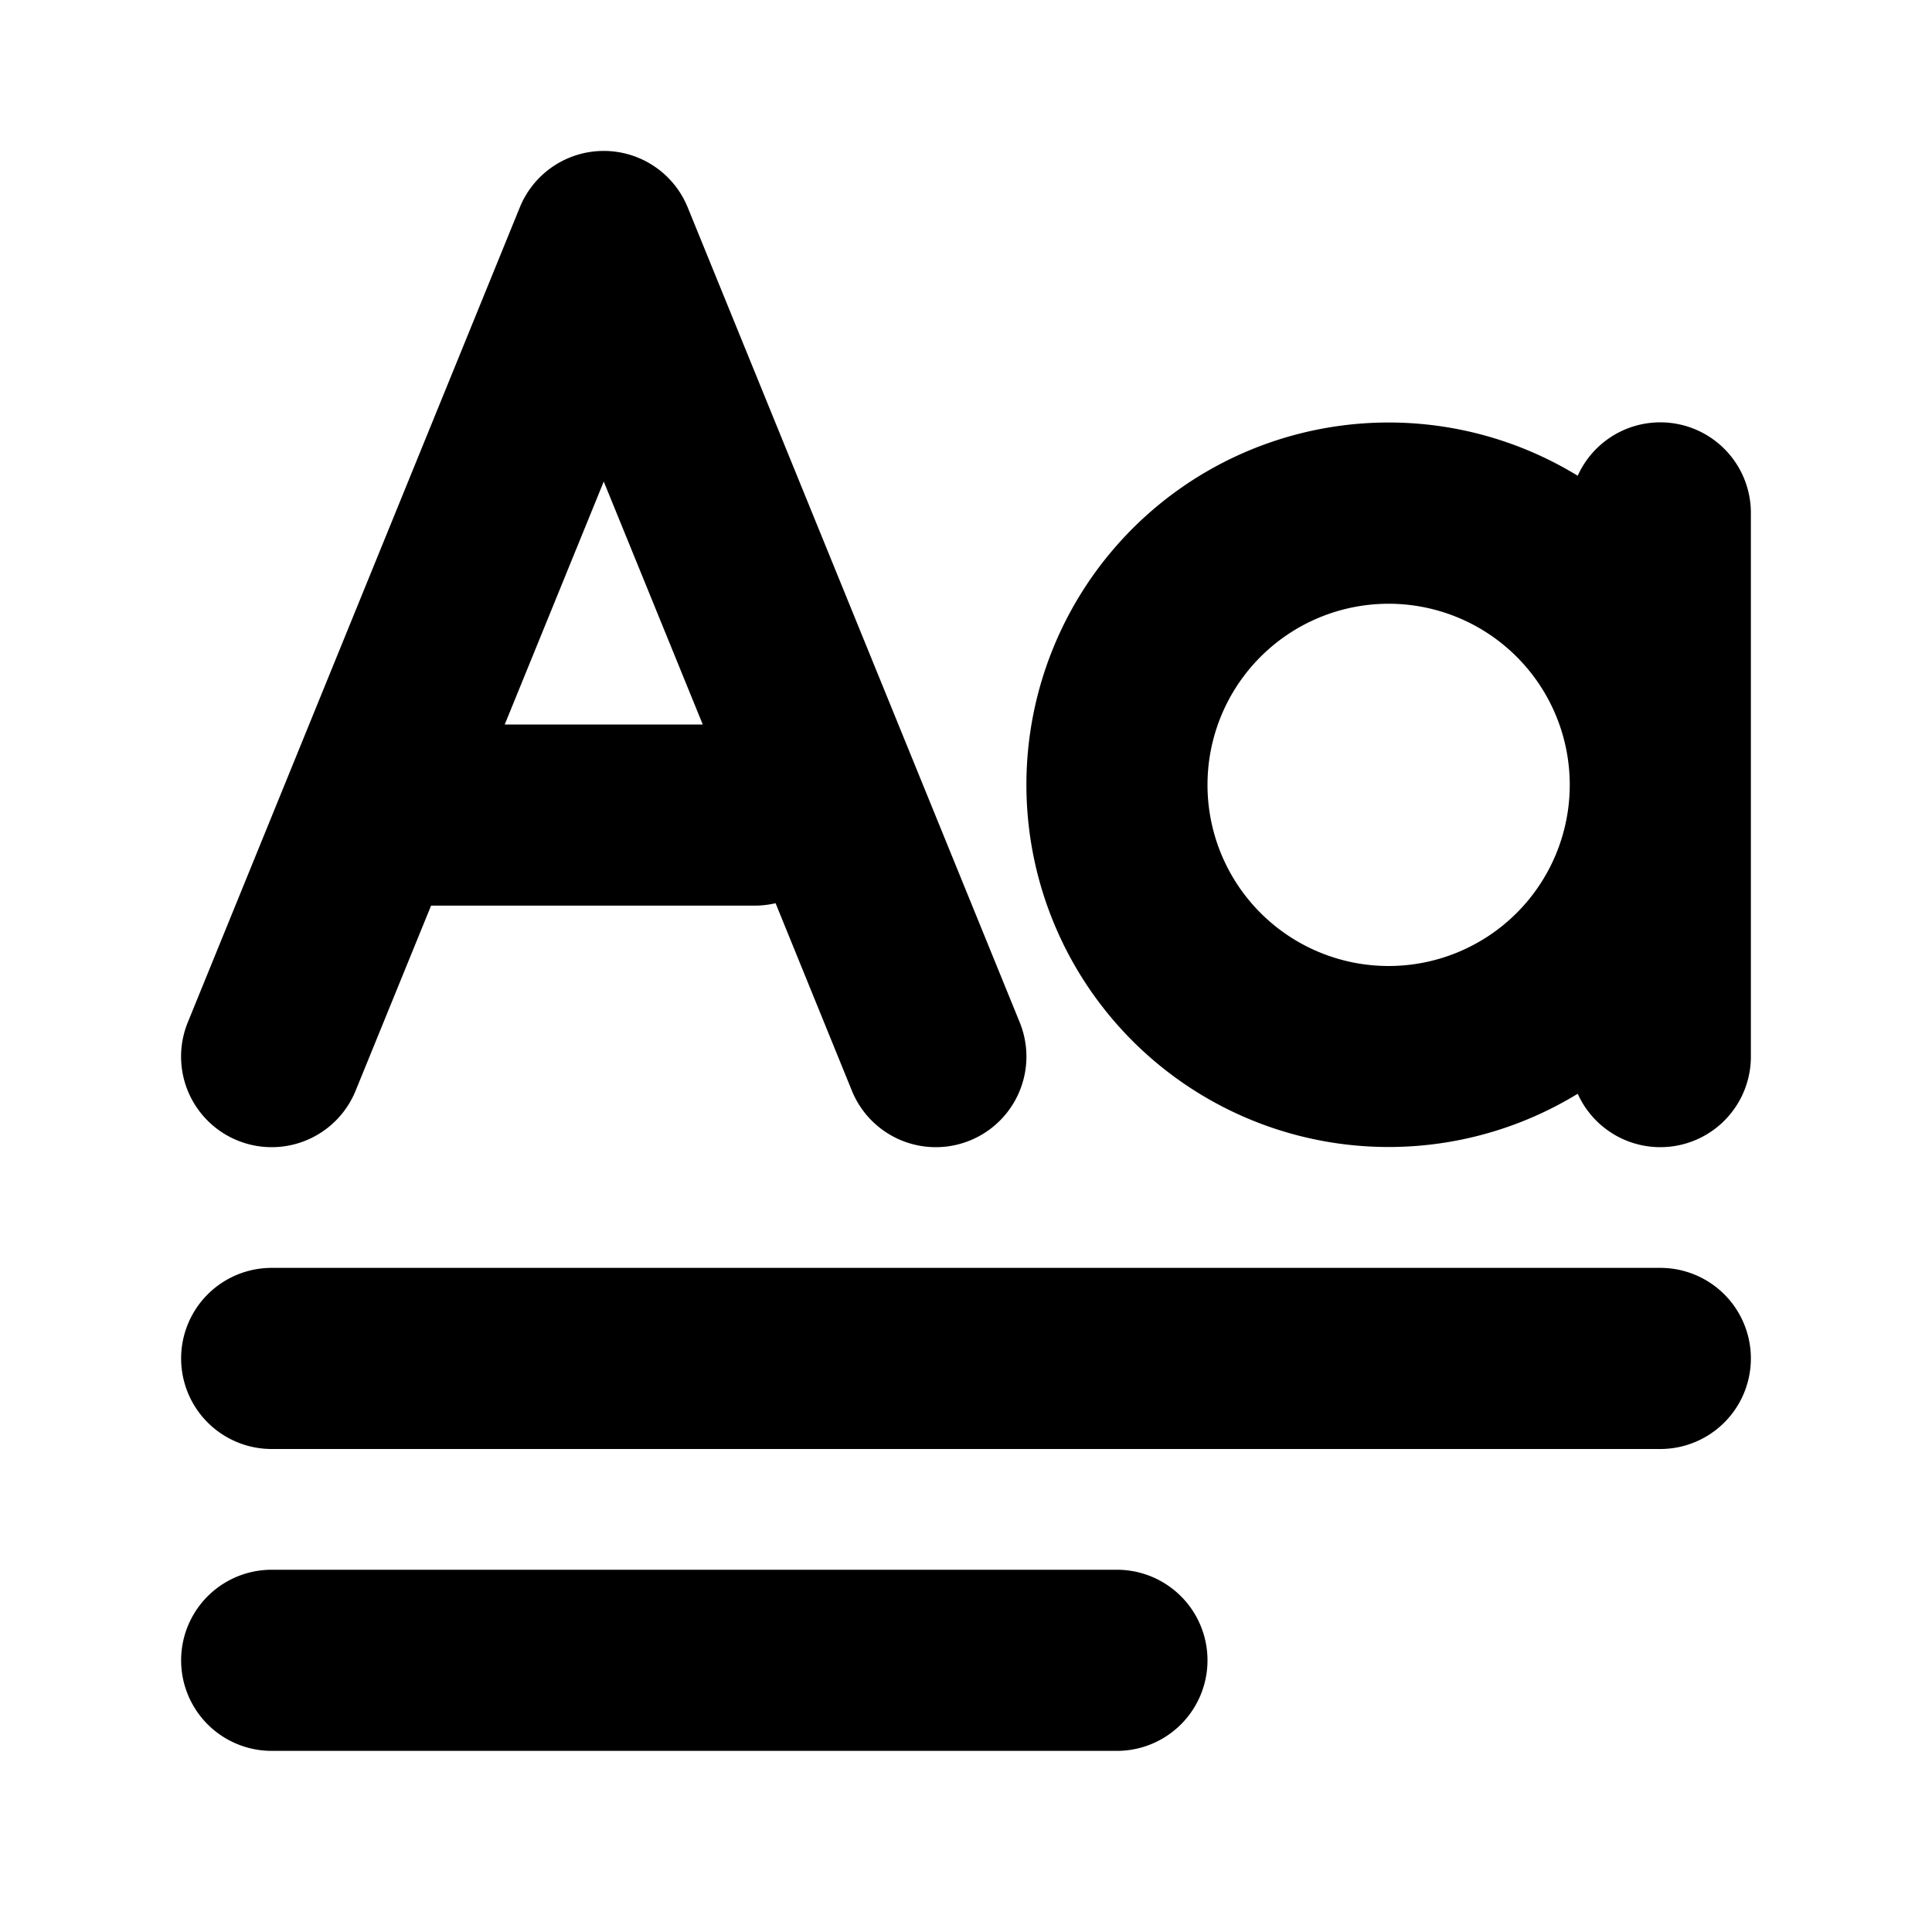 <svg xmlns="http://www.w3.org/2000/svg" viewBox="2 2 16 16"><path fill-rule="evenodd" d="M7 3.25a.75.75 0 0 1 .695.467l2.75 6.75a.75.75 0 0 1-1.39.566l-.632-1.553a.752.752 0 0 1-.173.02h-2.68l-.625 1.533a.75.75 0 1 1-1.39-.566l2.75-6.75a.75.75 0 0 1 .695-.467Zm.82 4.75-.82-2.012-.82 2.012h1.64Z"/><path d="M4.25 12.5a.75.75 0 0 0 0 1.5h11.5a.75.75 0 0 0 0-1.5h-11.5Z"/><path d="M4.25 15a.75.75 0 0 0 0 1.5h7a.75.75 0 0 0 0-1.5h-7Z"/><path fill-rule="evenodd" d="M15.066 5.94a3 3 0 1 0 0 5.118.75.75 0 0 0 1.434-.308v-4.5a.75.75 0 0 0-1.434-.31Zm-1.566 4.06a1.5 1.5 0 1 0 0-3 1.5 1.5 0 0 0 0 3Z"/></svg>